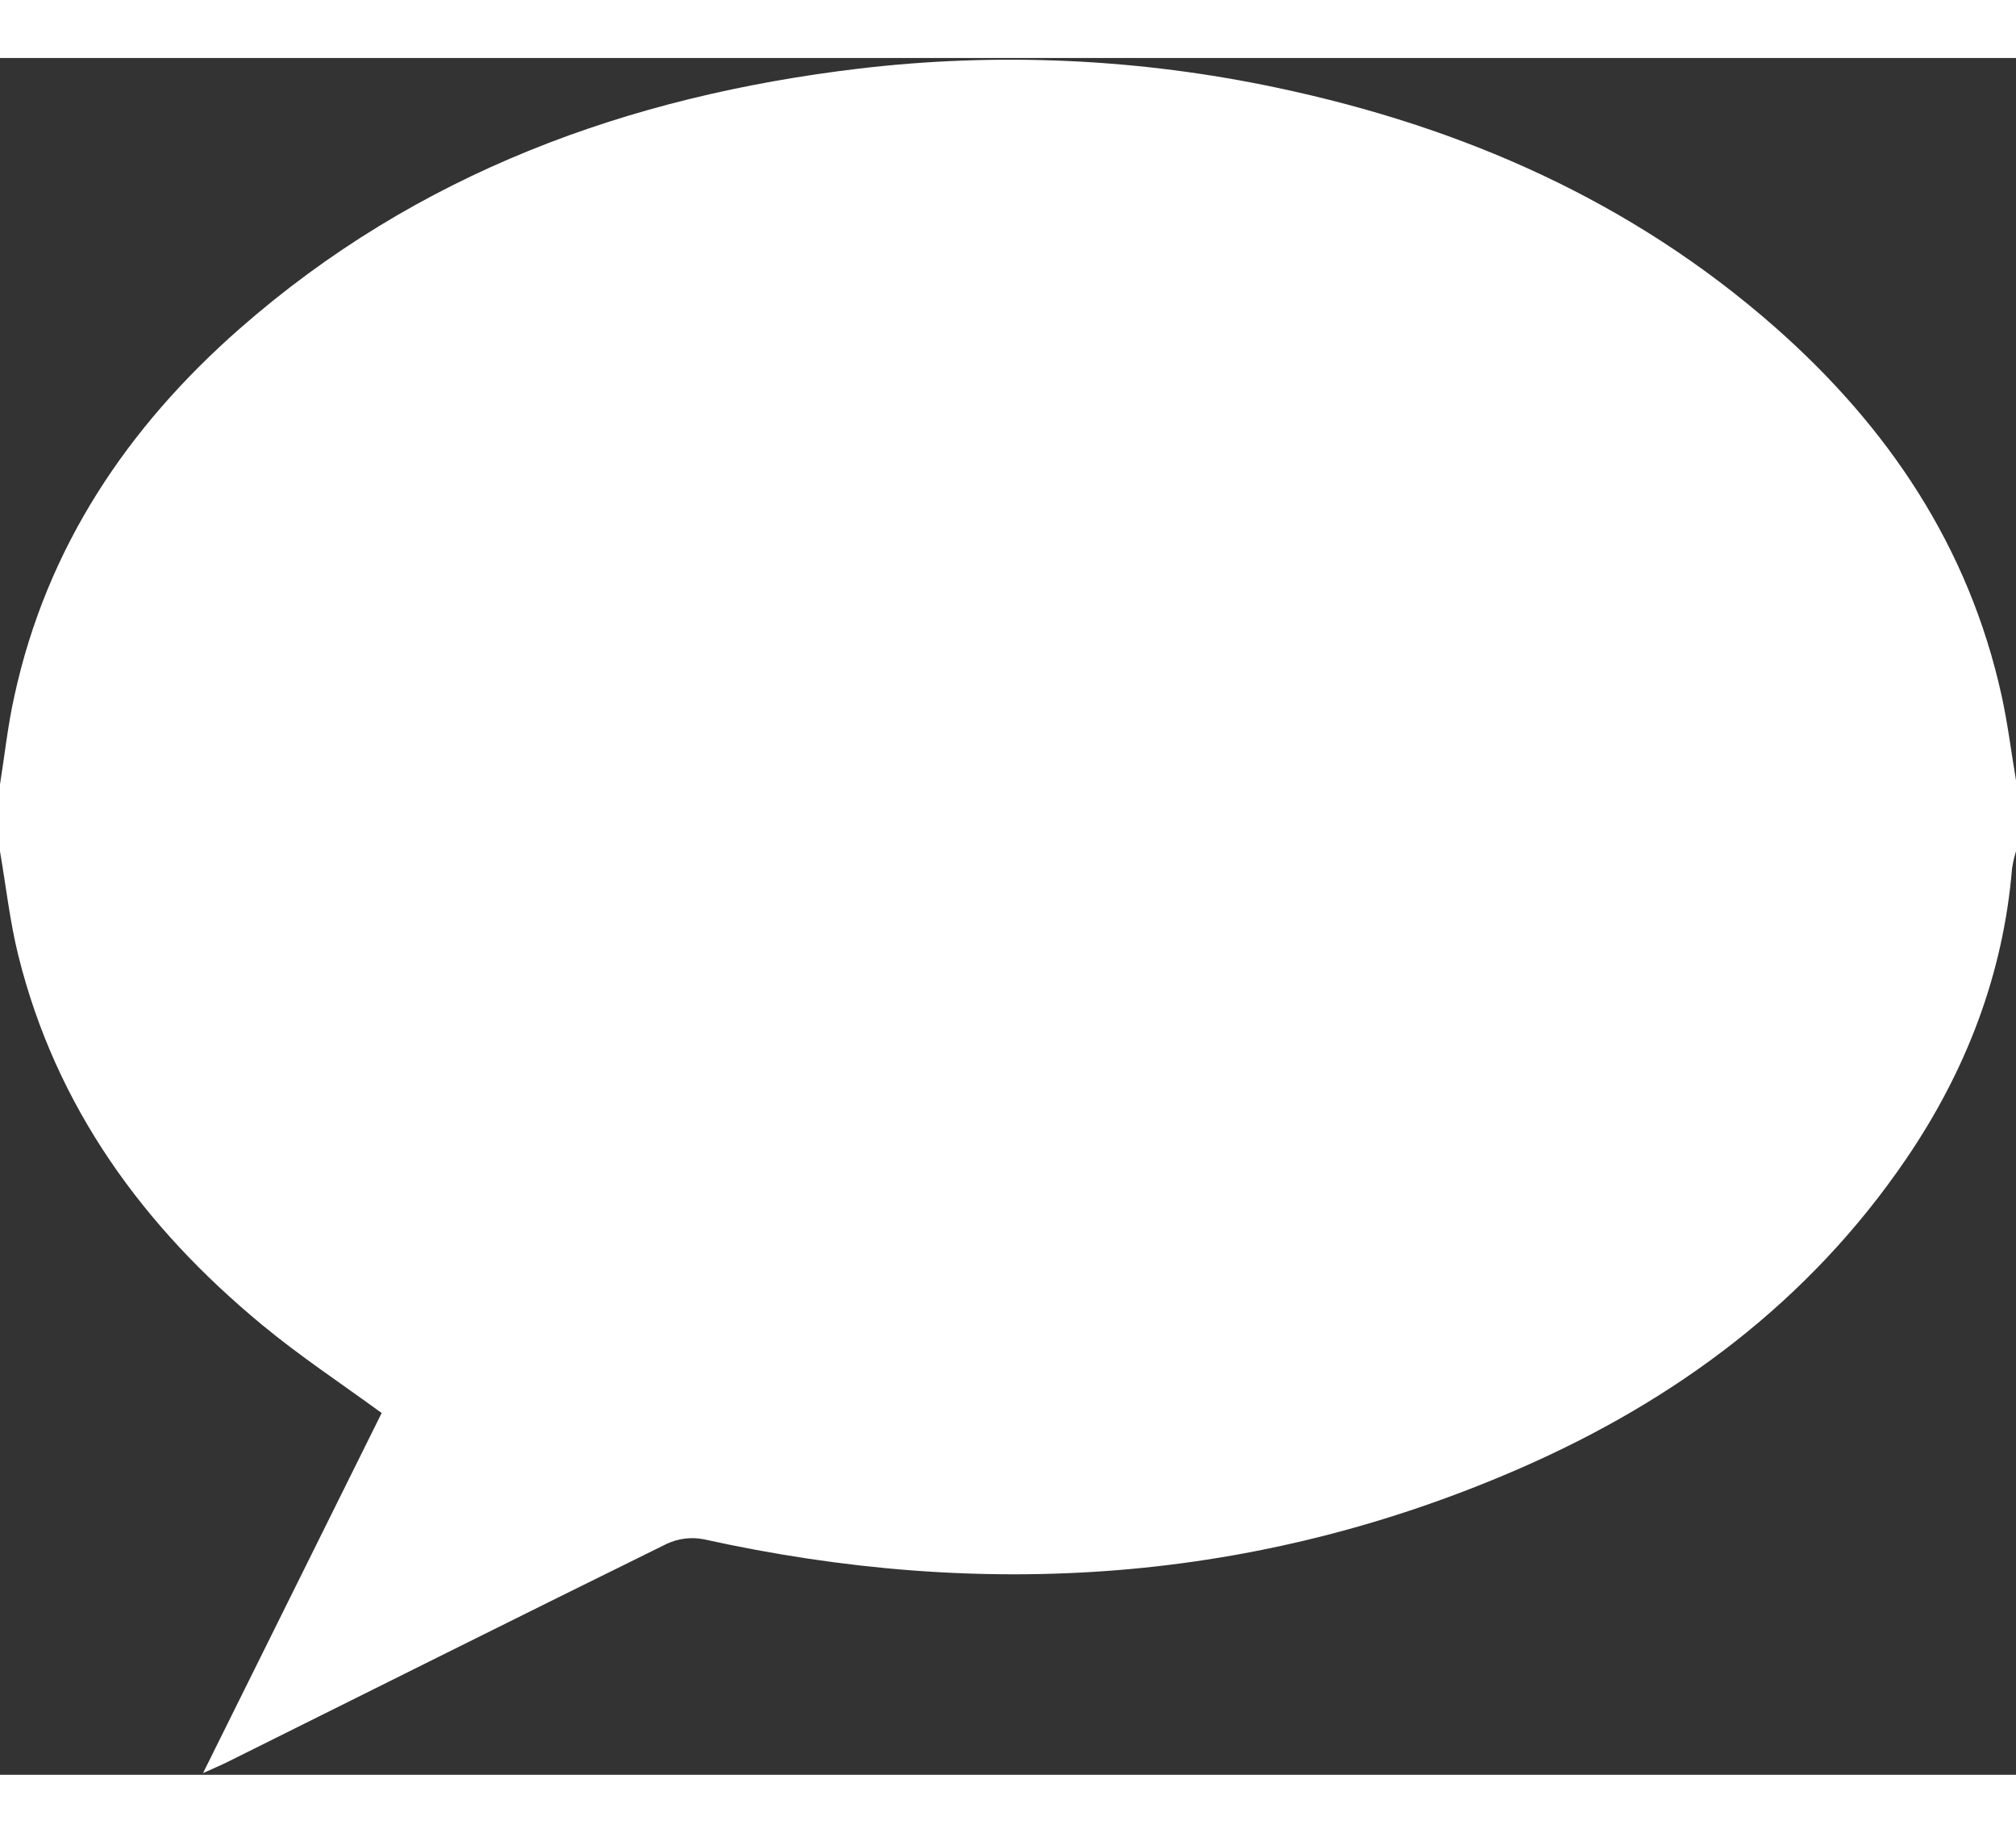 <svg height="20" viewBox="0 0 512 436" width="22" xmlns="http://www.w3.org/2000/svg">
<rect x="0" y="0" width="512" height="436" fill="#333333" stroke="none"/>
<path d="m0 201.48v-17c1.2-7.51 2-15.11 3.67-22.53 8.23-37.71 28.64-68.14 57.25-93.25 45-39.47 98.54-59 157.19-66 35.458-4.199 71.365-2.554 106.29 4.87 47 9.94 89.91 28.73 126.31 60.71 28.74 25.3 49.29 55.76 57.63 93.64 1.56 7.11 2.45 14.37 3.66 21.55v18c-.444 1.416-.778 2.863-1 4.33-2.25 27-11.7 51.47-26.86 73.74-24.65 36.21-58.45 61.33-98.13 78.64-67 29.22-136.29 33.69-207.3 18-3.16-.609-6.432-.207-9.35 1.15-37.34 18.37-74.55 37-111.8 55.52-1.57.78-3.2 1.45-6 2.72l45.37-91.45c-10.6-7.73-20.93-14.56-30.36-22.38-30.16-24.91-52.34-55.3-61.92-93.81-2.15-8.67-3.13-17.63-4.65-26.45z" fill="#fff"/>
</svg>
